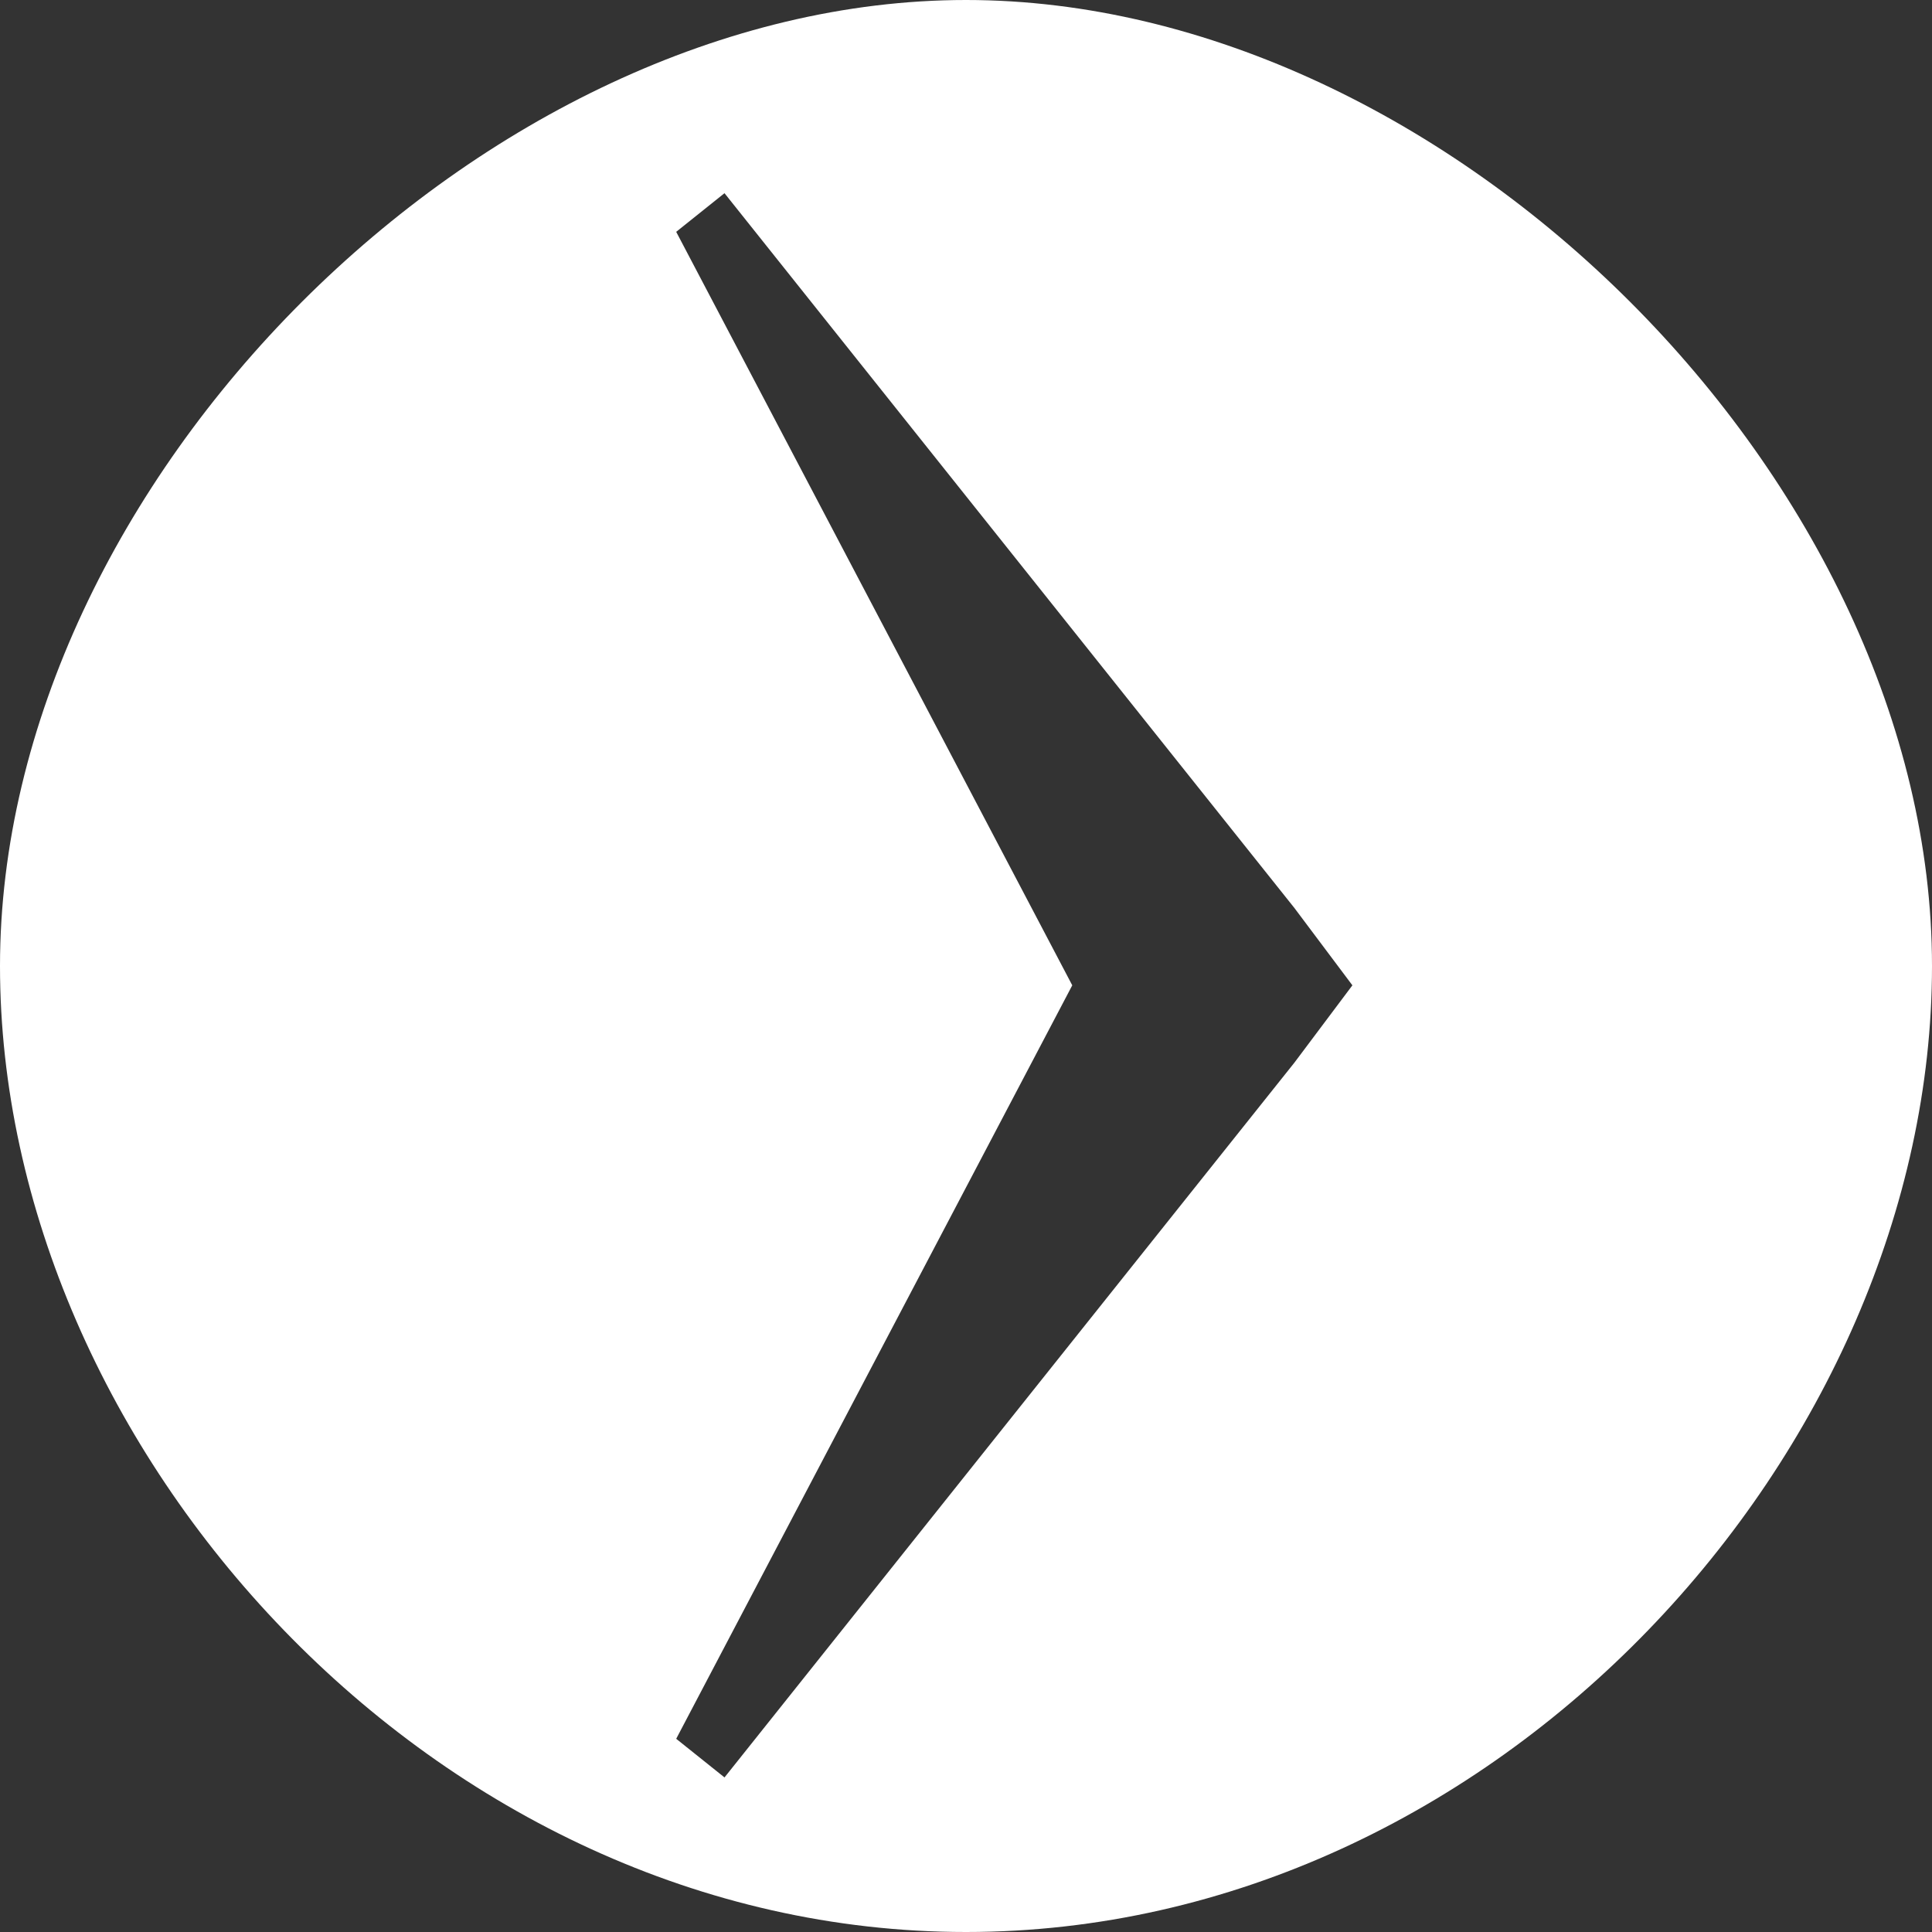 <svg xmlns="http://www.w3.org/2000/svg" width="20" height="20" viewBox="0 0 20 20"><rect x="0" y="0" width="20" height="20" fill="#333333" stroke="none"/><path fill="#fff" d="M10 0c-5 0-10 5-10 10s4.5 10 10 10 10-5 10-10-5-10-10-10zm3.4 11l-5.9 7.4-.5-.4 4.1-7.8-4.1-7.8.5-.4 5.9 7.4.6.8-.6.8z"/></svg>
